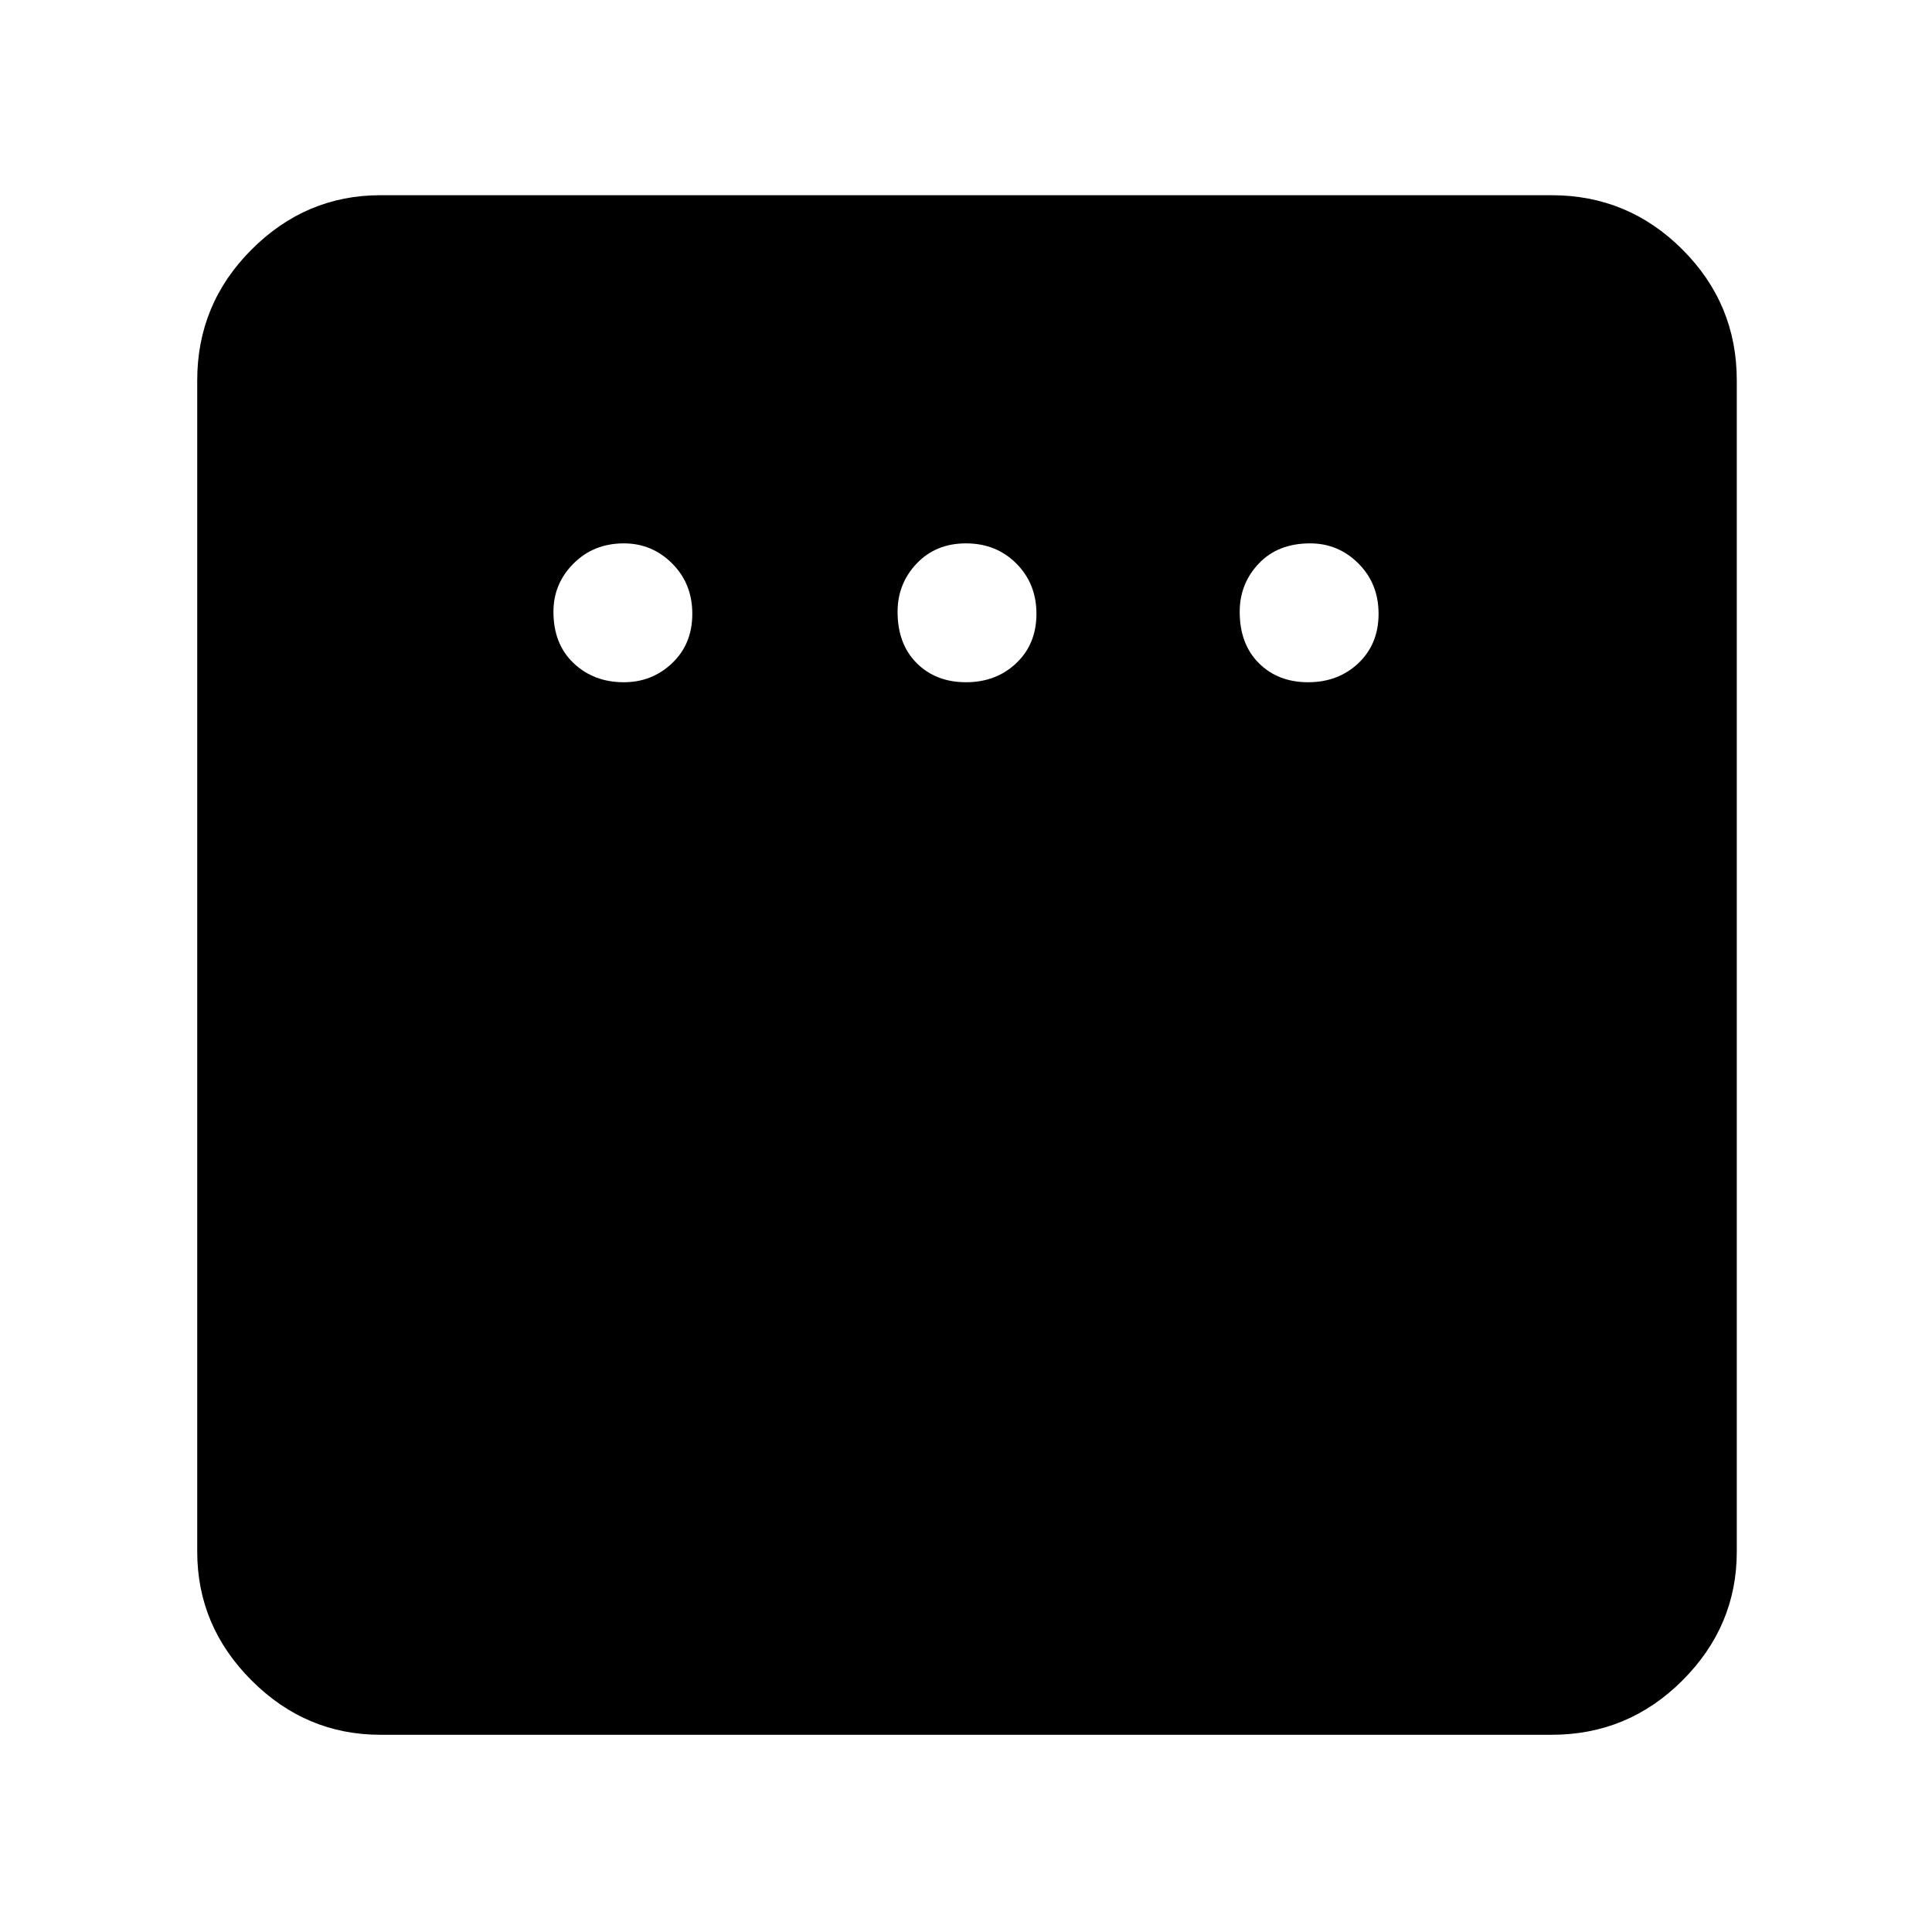 <svg xmlns="http://www.w3.org/2000/svg" height="48" width="48"><path d="M15.5 16.95q.7 0 1.2-.475t.5-1.225q0-.75-.5-1.25t-1.2-.5q-.75 0-1.25.5t-.5 1.2q0 .8.5 1.275.5.475 1.25.475Zm8.5 0q.75 0 1.25-.475t.5-1.225q0-.75-.5-1.25T24 13.5q-.75 0-1.225.5-.475.5-.475 1.2 0 .8.475 1.275.475.475 1.225.475Zm8.5 0q.75 0 1.25-.475t.5-1.225q0-.75-.5-1.25t-1.2-.5q-.8 0-1.275.5-.475.5-.475 1.2 0 .8.475 1.275.475.475 1.225.475ZM9.45 43.1q-1.85 0-3.2-1.35t-1.35-3.2V9.45q0-1.9 1.35-3.25t3.2-1.35h29.1q1.9 0 3.25 1.35t1.35 3.25v29.1q0 1.85-1.35 3.2t-3.25 1.35Z"/></svg>